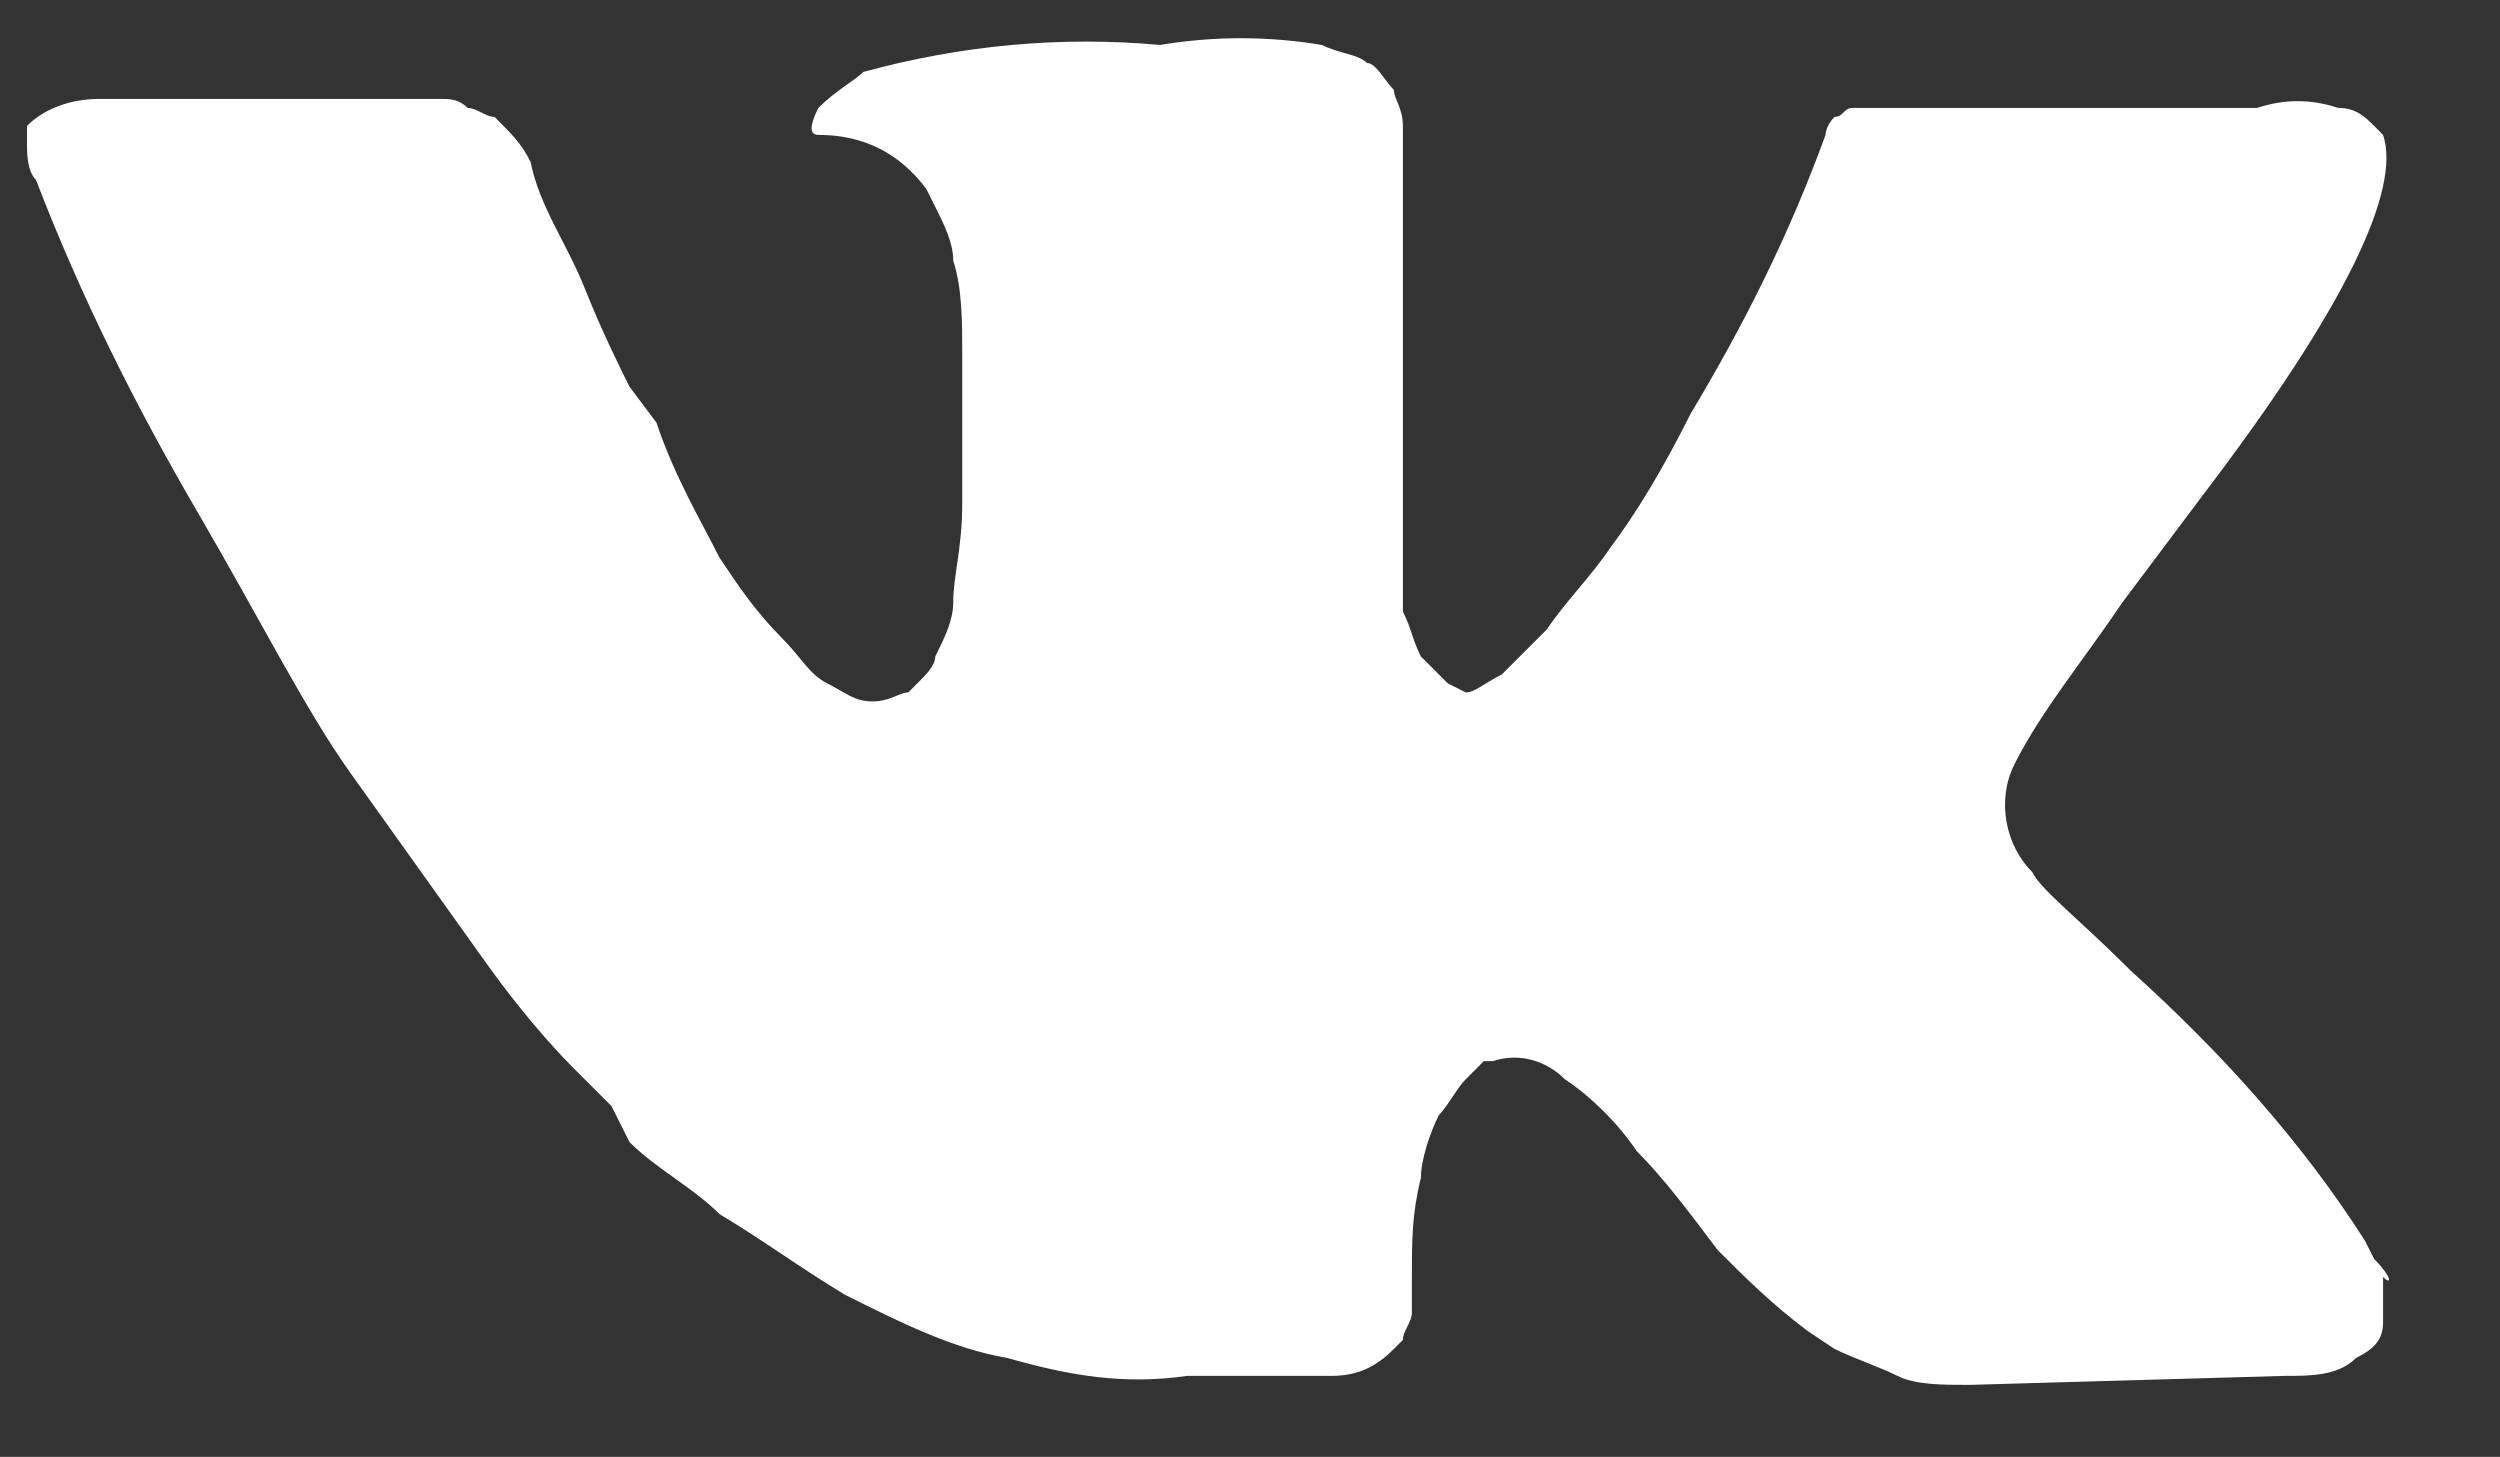<svg xmlns="http://www.w3.org/2000/svg" viewBox="0 0 27.8 16.2"><rect x="0" y="0" width="27.8" height="16.2" fill="#333333" stroke="none"/><path d="M26.4 14l-.1-.2c-.7-1.1-1.6-2.1-2.6-3-.6-.6-1-.9-1.1-1.1-.3-.3-.4-.8-.2-1.2.3-.6.8-1.2 1.2-1.8l.9-1.2c1.6-2.1 2.2-3.4 2-4l-.1-.1c-.1-.1-.2-.2-.4-.2-.3-.1-.6-.1-.9 0h-4.5c-.1 0-.1.1-.2.1-.1.1-.1.2-.1.2-.4 1.1-.9 2.1-1.5 3.1-.3.6-.6 1.1-.9 1.5-.2.3-.5.6-.7.9l-.5.5c-.2.1-.3.2-.4.2l-.2-.1-.3-.3c-.1-.2-.1-.3-.2-.5V1.4c0-.2-.1-.3-.1-.4-.1-.1-.2-.3-.3-.3-.1-.1-.3-.1-.5-.2-.6-.1-1.2-.1-1.8 0-1.1-.1-2.2 0-3.3.3-.1.1-.3.2-.5.4-.1.2-.1.3 0 .3.5 0 .9.2 1.2.6l.1.2c.1.2.2.4.2.6.1.3.1.7.1 1v1.7c0 .5-.1.8-.1 1.1 0 .2-.1.4-.2.6 0 .1-.1.2-.2.3l-.1.1c-.1 0-.2.1-.4.1s-.3-.1-.5-.2-.3-.3-.5-.5c-.3-.3-.5-.6-.7-.9-.2-.4-.5-.9-.7-1.5L7 4.3c-.1-.2-.3-.6-.5-1.1s-.5-.9-.6-1.4c-.1-.2-.2-.3-.4-.5-.1 0-.2-.1-.3-.1-.1-.1-.2-.1-.3-.1H1.1c-.3 0-.6.1-.8.3v.2c0 .1 0 .3.1.4.5 1.3 1.1 2.5 1.8 3.7s1.2 2.2 1.7 2.9l1.5 2.1c.5.7.9 1.1 1 1.2l.4.4.2.4c.3.3.7.5 1 .8.5.3.9.6 1.4.9.6.3 1.2.6 1.8.7.7.2 1.3.3 2 .2h1.6c.3 0 .5-.1.7-.3l.1-.1c0-.1.1-.2.1-.3v-.4c0-.4 0-.7.1-1.1 0-.2.1-.5.2-.7.1-.1.2-.3.3-.4l.2-.2h.1c.3-.1.6 0 .8.2.3.2.6.5.8.8.3.3.6.7.9 1.1.3.3.6.6 1 .9l.3.2c.2.1.5.2.7.3s.5.1.8.1l3.5-.1c.3 0 .6 0 .8-.2.2-.1.3-.2.3-.4v-.5c.1.1.1 0-.1-.2z" fill="#fff"/></svg>